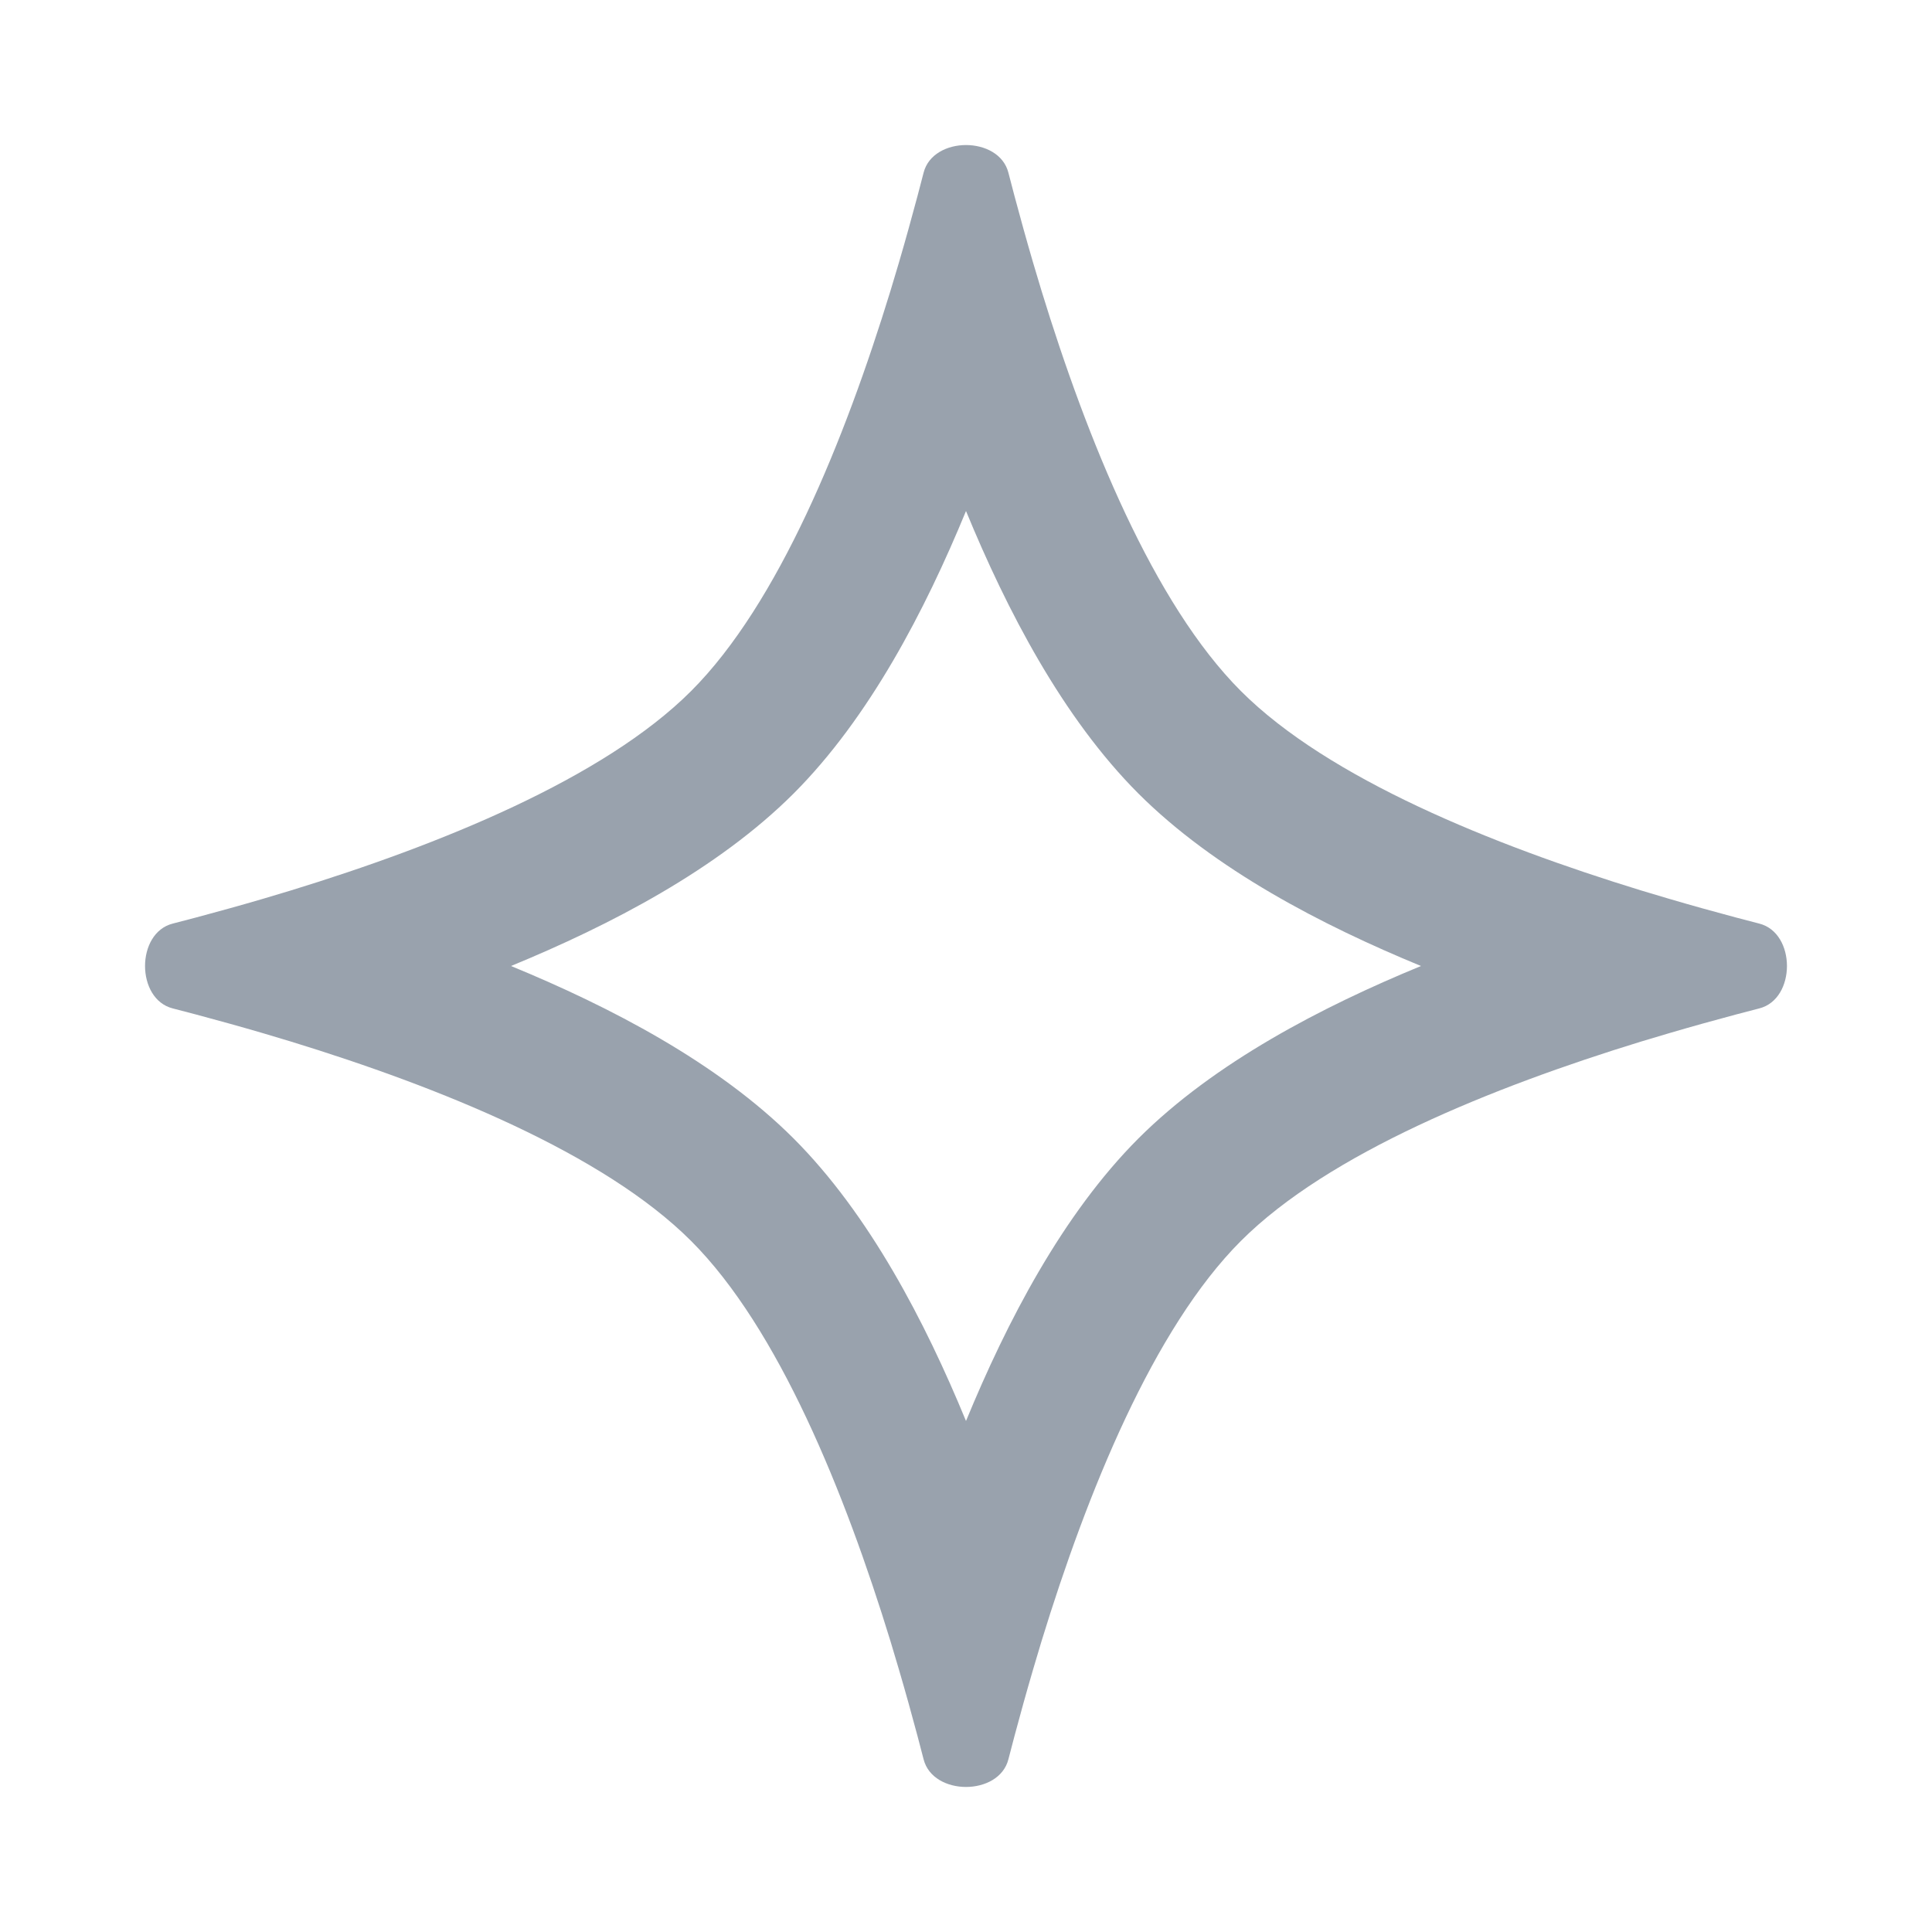 <svg width="20" height="20" viewBox="0 0 20 20" fill="none" xmlns="http://www.w3.org/2000/svg">
<path fill-rule="evenodd" clip-rule="evenodd" d="M9.218 3.011C8.746 4.549 8.06 6.248 7.154 7.154C6.248 8.06 4.549 8.746 3.011 9.218C2.912 9.248 2.814 9.277 2.717 9.306C2.481 9.375 2.25 9.439 2.029 9.498C1.947 9.519 1.867 9.54 1.788 9.561C1.406 9.658 1.406 10.342 1.788 10.439C1.867 10.46 1.947 10.481 2.029 10.502C2.25 10.561 2.481 10.625 2.717 10.694C2.814 10.723 2.912 10.752 3.011 10.782C4.549 11.254 6.248 11.94 7.154 12.846C8.06 13.752 8.746 15.451 9.218 16.989C9.248 17.088 9.277 17.186 9.306 17.284C9.375 17.519 9.439 17.75 9.498 17.971C9.519 18.053 9.54 18.133 9.561 18.212C9.658 18.594 10.342 18.594 10.439 18.212C10.46 18.133 10.481 18.053 10.502 17.971C10.561 17.75 10.625 17.519 10.694 17.284C10.723 17.186 10.752 17.088 10.782 16.989C11.254 15.451 11.94 13.752 12.846 12.846C13.752 11.94 15.451 11.254 16.989 10.782C17.088 10.752 17.186 10.723 17.284 10.694C17.519 10.625 17.75 10.561 17.971 10.502C18.053 10.481 18.133 10.46 18.212 10.439C18.594 10.342 18.594 9.658 18.212 9.561C18.133 9.54 18.053 9.519 17.971 9.498C17.75 9.439 17.519 9.375 17.284 9.306C17.186 9.277 17.088 9.248 16.989 9.218C15.451 8.746 13.752 8.06 12.846 7.154C11.94 6.248 11.254 4.549 10.782 3.011C10.752 2.912 10.723 2.814 10.694 2.717C10.625 2.481 10.561 2.25 10.502 2.029C10.481 1.947 10.46 1.867 10.439 1.788C10.342 1.406 9.658 1.406 9.561 1.788C9.54 1.867 9.519 1.947 9.498 2.029C9.439 2.25 9.375 2.481 9.306 2.717C9.277 2.814 9.248 2.912 9.218 3.011ZM10 5.29C9.578 6.315 9.001 7.428 8.215 8.215C7.428 9.001 6.315 9.578 5.29 10C6.315 10.422 7.428 10.999 8.215 11.785C9.001 12.572 9.578 13.685 10 14.71C10.422 13.685 10.999 12.572 11.785 11.785C12.572 10.999 13.685 10.422 14.71 10C13.685 9.578 12.572 9.001 11.785 8.215C10.999 7.428 10.422 6.315 10 5.29Z" fill="#99A2AD"/>
</svg>
